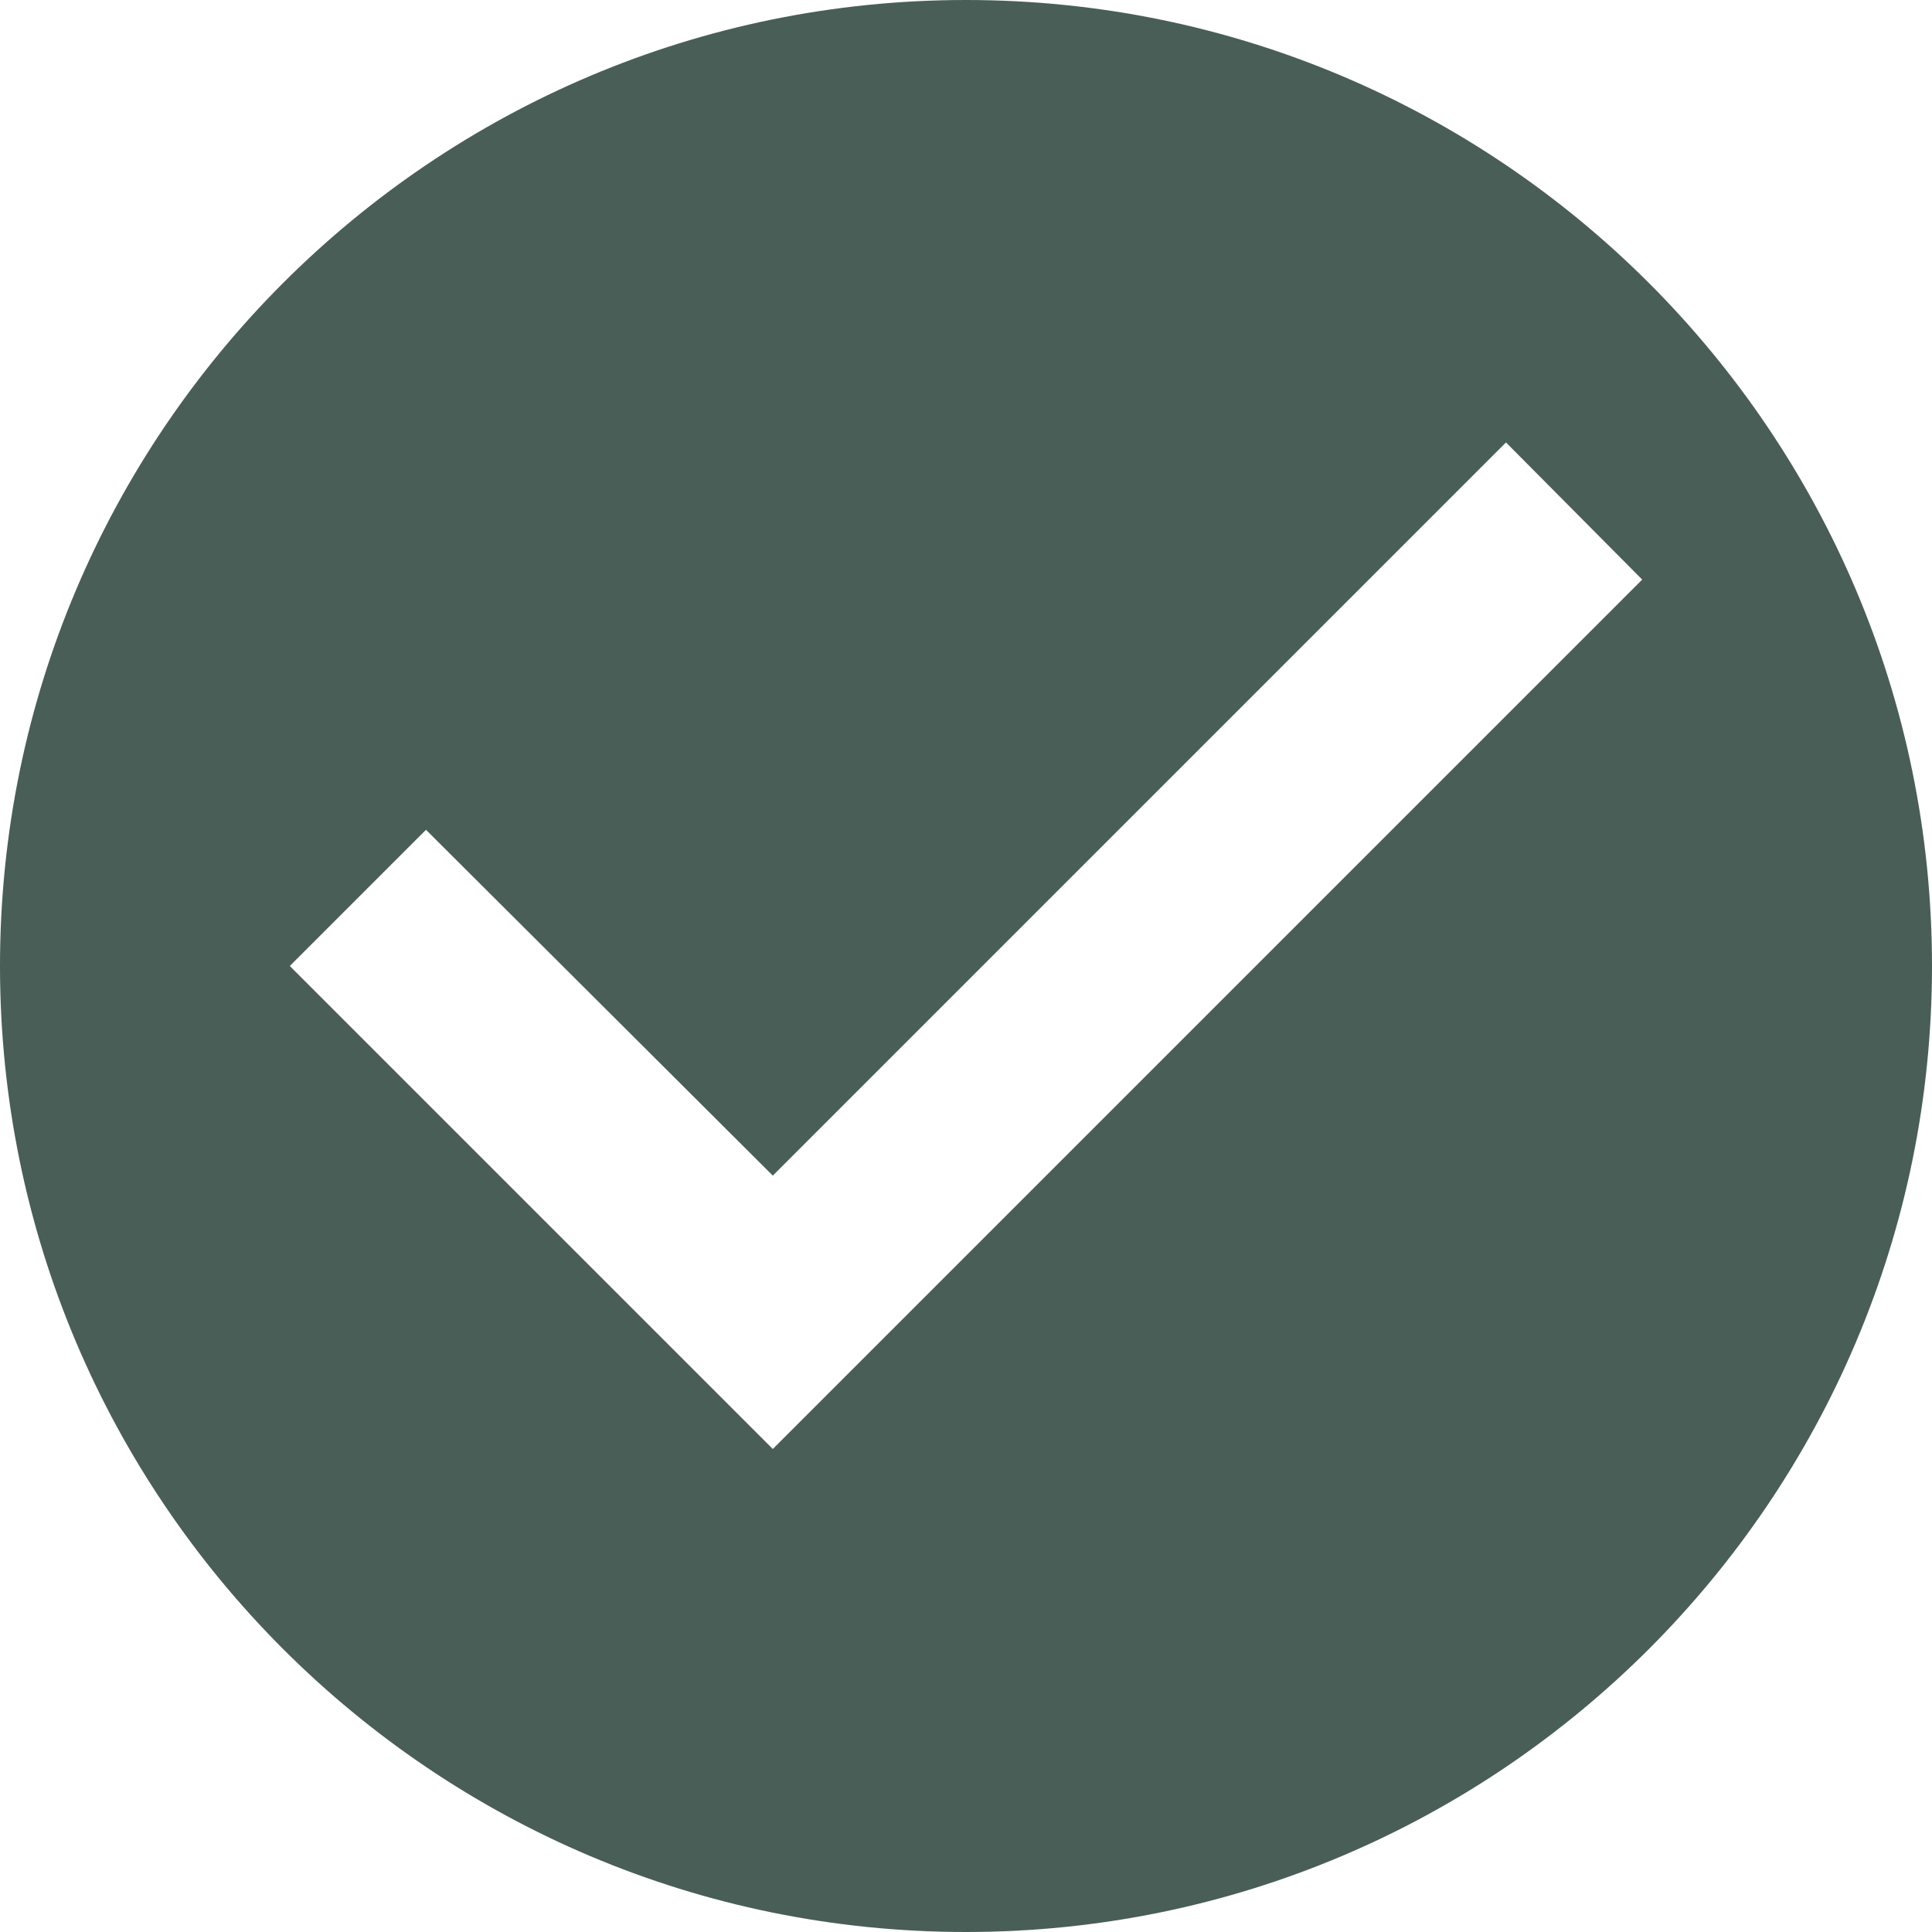 <svg width="93" height="93" viewBox="0 0 93 93" fill="none" xmlns="http://www.w3.org/2000/svg">
<path d="M46.5 0C20.832 0 0 20.832 0 46.5C0 72.168 20.832 93 46.5 93C72.168 93 93 72.168 93 46.5C93 20.832 72.168 0 46.5 0ZM37.2 69.75L13.95 46.5L20.506 39.944L37.2 56.59L72.493 21.297L79.05 27.9L37.2 69.75Z" fill="#495E57"/>
</svg>
